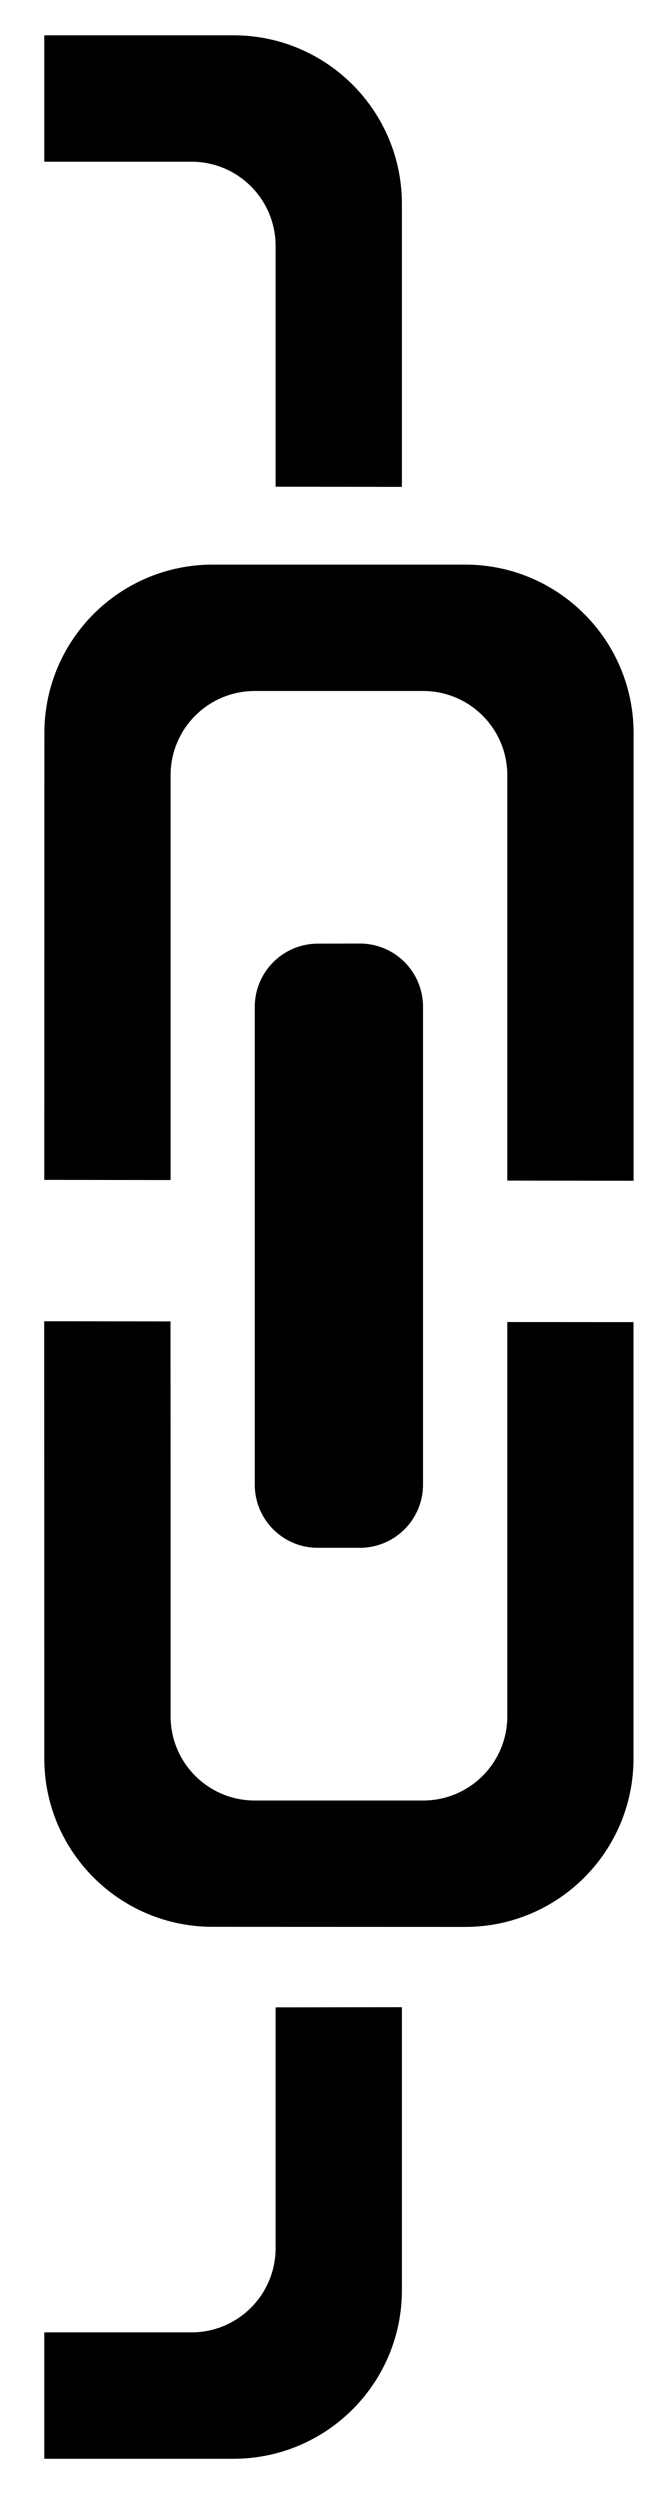 <?xml version="1.0" encoding="UTF-8" standalone="no"?>
<!-- Svg Vector Icons : http://www.onlinewebfonts.com/icon -->

<svg
   xmlns:dc="http://purl.org/dc/elements/1.1/"
   xmlns:cc="http://creativecommons.org/ns#"
   xmlns:rdf="http://www.w3.org/1999/02/22-rdf-syntax-ns#"
   xmlns:svg="http://www.w3.org/2000/svg"
   xmlns="http://www.w3.org/2000/svg"
   xmlns:sodipodi="http://sodipodi.sourceforge.net/DTD/sodipodi-0.dtd"
   xmlns:inkscape="http://www.inkscape.org/namespaces/inkscape"
   version="1.1"
   x="0px"
   y="0px"
   viewBox="0 0 166.034 620"
   enable-background="new 0 0 1000 1000"
   xml:space="preserve"
   id="svg14"
   sodipodi:docname="link.svg"
   inkscape:version="0.92.3 (2405546, 2018-03-11)"
   width="166.034"
   height="620"
   inkscape:export-filename="P:\Engineering\Bill\code\python\cvr2\link.png"
   inkscape:export-xdpi="96"
   inkscape:export-ydpi="96"><defs
   id="defs18" /><sodipodi:namedview
   pagecolor="#ffffff"
   bordercolor="#666666"
   borderopacity="1"
   objecttolerance="10"
   gridtolerance="10"
   guidetolerance="10"
   inkscape:pageopacity="0"
   inkscape:pageshadow="2"
   inkscape:window-width="1920"
   inkscape:window-height="1053"
   id="namedview16"
   showgrid="false"
   inkscape:zoom="1"
   inkscape:cx="-85.994476"
   inkscape:cy="310.15256"
   inkscape:window-x="-9"
   inkscape:window-y="-9"
   inkscape:window-maximized="1"
   inkscape:current-layer="svg14"
   fit-margin-top="10"
   fit-margin-left="10"
   fit-margin-right="10"
   fit-margin-bottom="10" />

<g
   id="g852"
   transform="matrix(0.222,-0.222,0.222,0.222,-576.886,762.574)"
   style="fill:#000000"><path
     inkscape:connector-curvature="0"
     id="path843"
     d="m 2329.96,623.942 23.5,23.5 c 19.5,19.5 51.1,19.5 70.6,0 l 266.9,-266.9 c 19.5,-19.5 19.5,-51.1 0,-70.6 l -23.5,-23.4 c -19.5,-19.5 -51.1,-19.5 -70.6,0 l -266.9,266.9 c -19.5,19.5 -19.5,51.1 0,70.5 z"
     style="fill:#000000" /><path
     inkscape:connector-curvature="0"
     id="path845"
     d="m 2561.96,603.742 -220.2,220.2 c -26,26 -68.1,26 -94.1,0 l -94.1,-94.1 c -26,-26 -26,-68.1 0,-94.1 l 121.7,-121.7 98.8,-98.9 -70.5,-70.7 -244.1,244.2 c -52,52 -52,136.2 0,188.2 l 141.1,141.2 c 52,52 136.2,52 188.2,0 l 243.7,-243.7 z"
     style="fill:#000000" /><path
     inkscape:connector-curvature="0"
     id="path847"
     d="m 2961.46,157.142 -141.1,-141.1 c -52,-52 -136.2,-52 -188.2,0 l -249.6,249.5 70.5,70.7 226.1,-226.1 c 26,-26 68.1,-26 94.1,0 l 94.1,94.1 c 26,26 26,68.1 0,94.1 l -226.4,226.4 70.5,70.7 250,-250 c 52,-52 52,-136.3 0,-188.3 z"
     style="fill:#000000" /><path
     style="fill:#000000"
     d="m 3021.841,-373.739 -70.6,70.6 82.243,82.243 c 26,26 26,68.1 0,94.1 L 2899.008,7.68 2969.508,78.38 3127.584,-79.696 c 52,-52 52,-136.3 -1e-4,-188.3 z"
     id="path847-0"
     inkscape:connector-curvature="0"
     sodipodi:nodetypes="ccssccssc" /><path
     sodipodi:nodetypes="ccssccssc"
     inkscape:connector-curvature="0"
     id="path872"
     d="m 1668.255,979.848 70.6,-70.6 82.243,82.243 c 26,26 68.1,26 94.1,0 l 134.476,-134.476 70.7,70.501 -158.076,158.076 c -52,52 -136.3,52 -188.3,-10e-5 z"
     style="fill:#000000" /></g></svg>